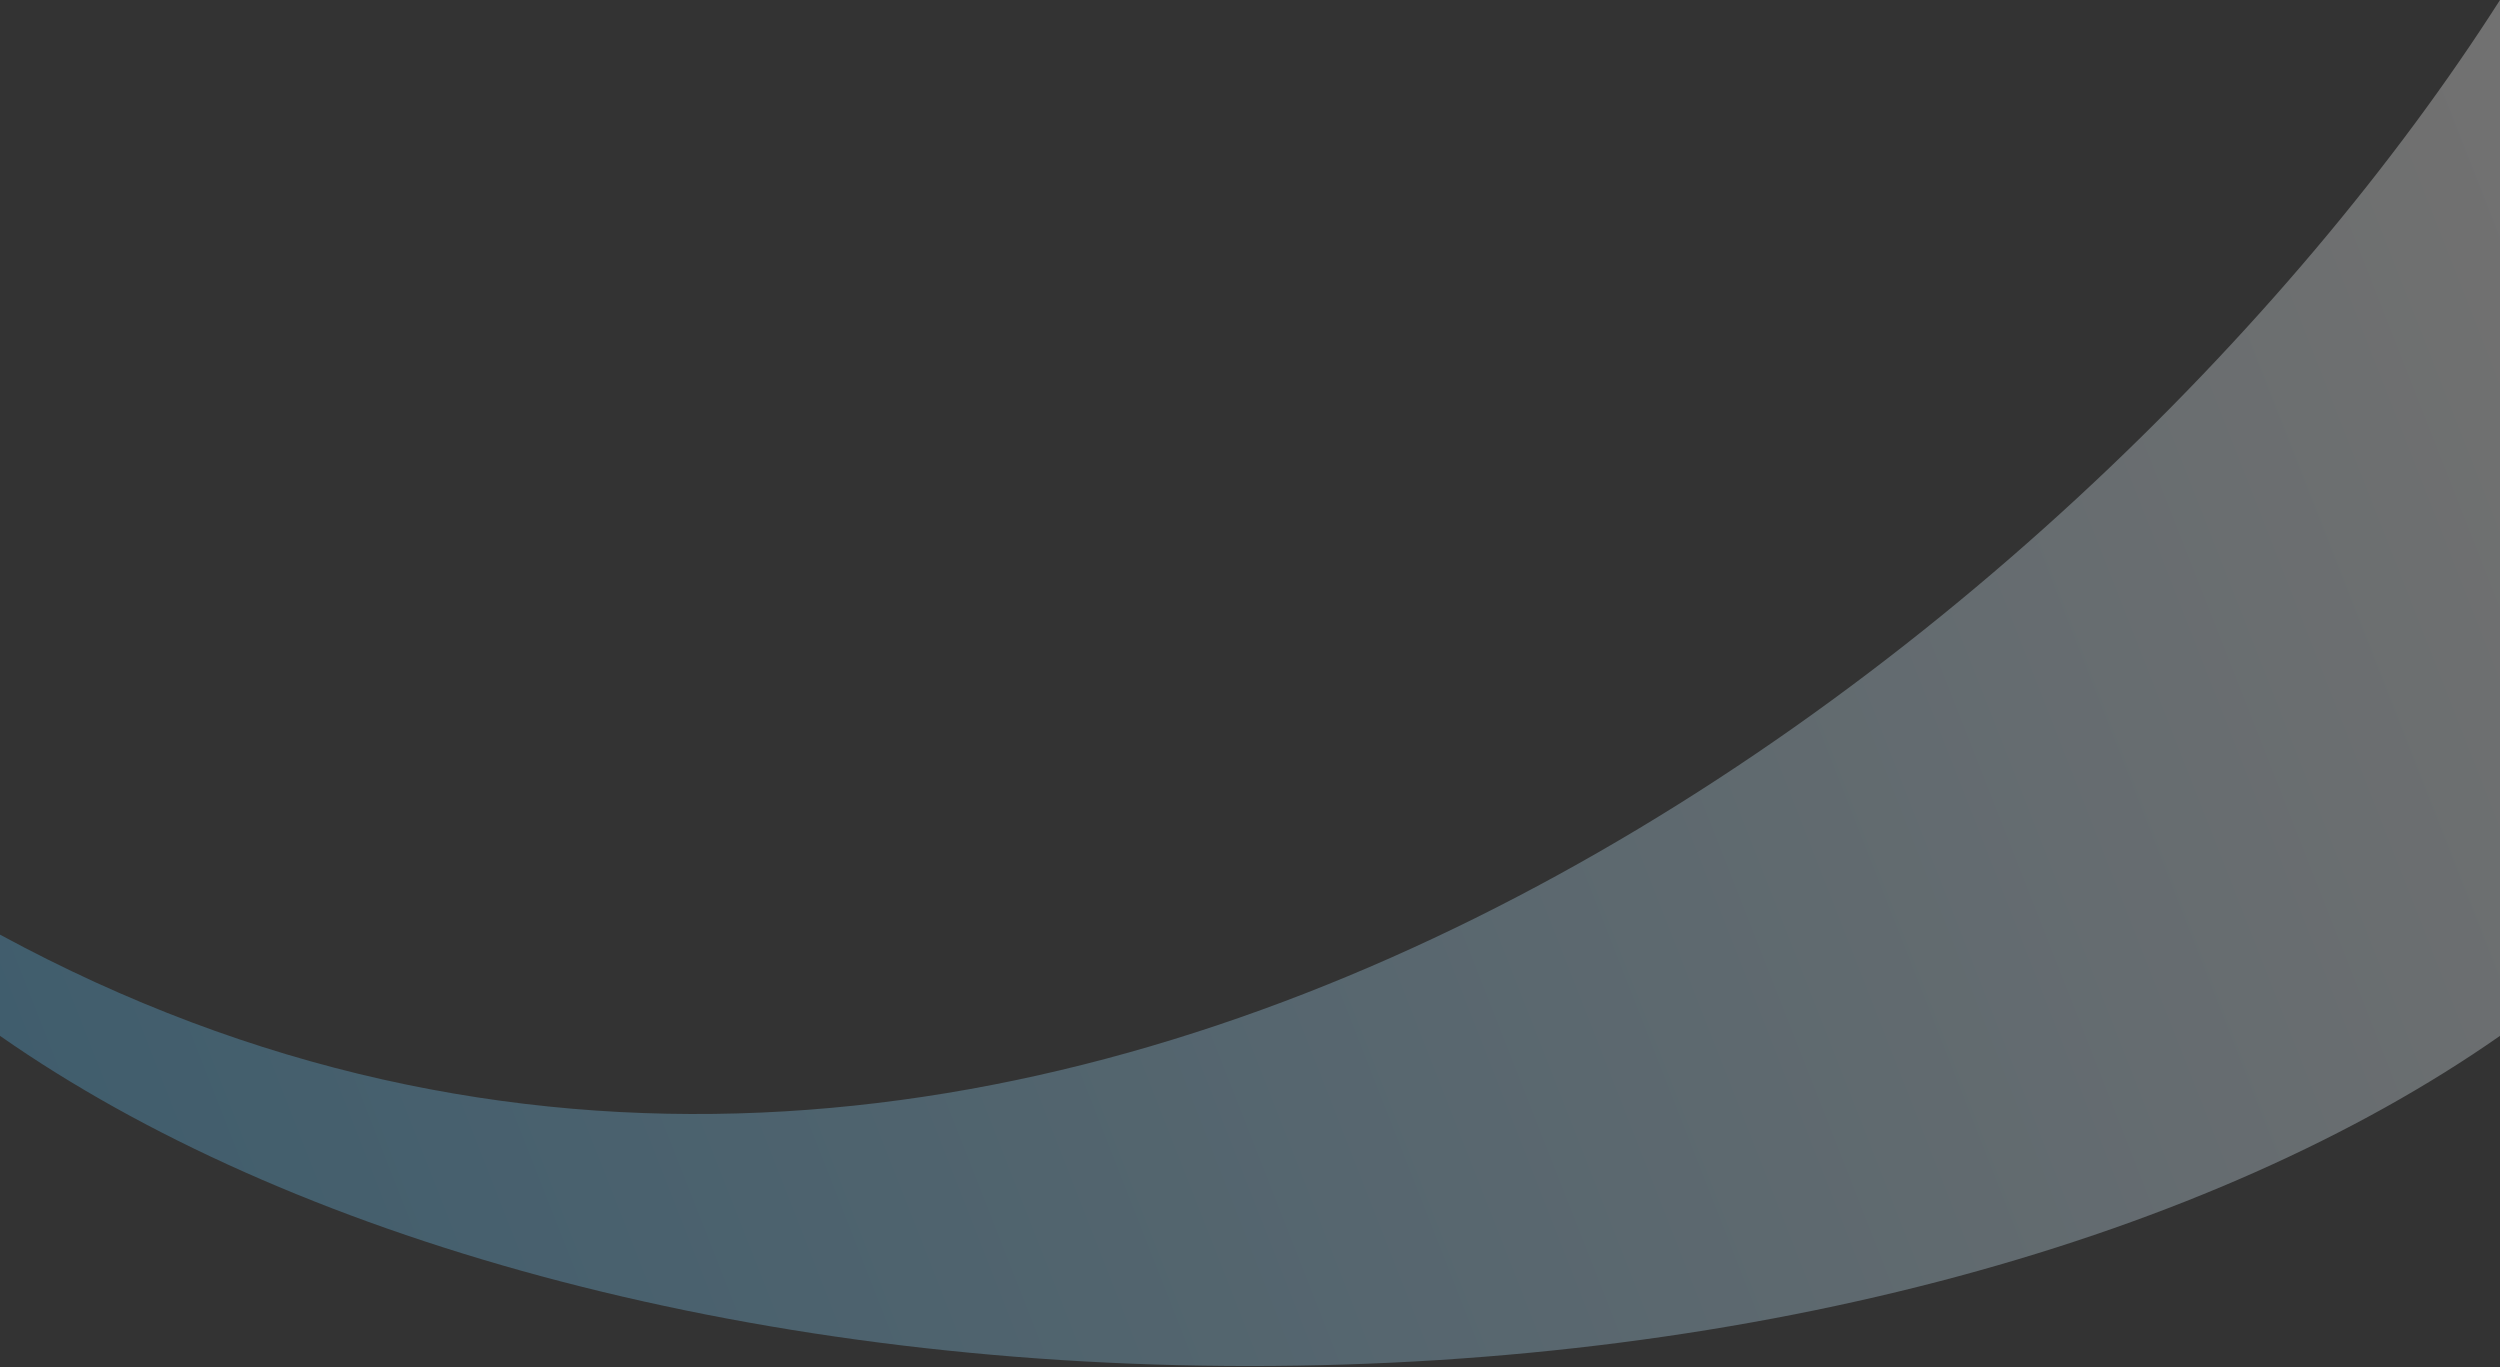 <svg width="1920" height="1050" viewBox="0 0 1920 1050" fill="none" xmlns="http://www.w3.org/2000/svg">
<rect x="0" y="0" width="1920" height="1050" fill="#333333" stroke="none"/>
<path opacity="0.3" d="M1920 0V795.532C1699.56 949.749 1351.49 1049.11 959.843 1049.11C568.192 1049.11 220.441 949.749 0 795.532V717.797C780.48 1140.95 1601.1 499.95 1920 0Z" fill="url(#paint0_linear_18_134)"/>
<defs>
<linearGradient id="paint0_linear_18_134" x1="-798.505" y1="1462.97" x2="1992.62" y2="366.763" gradientUnits="userSpaceOnUse">
<stop stop-color="#0E9FEE"/>
<stop offset="1" stop-color="white"/>
</linearGradient>
</defs>
</svg>
